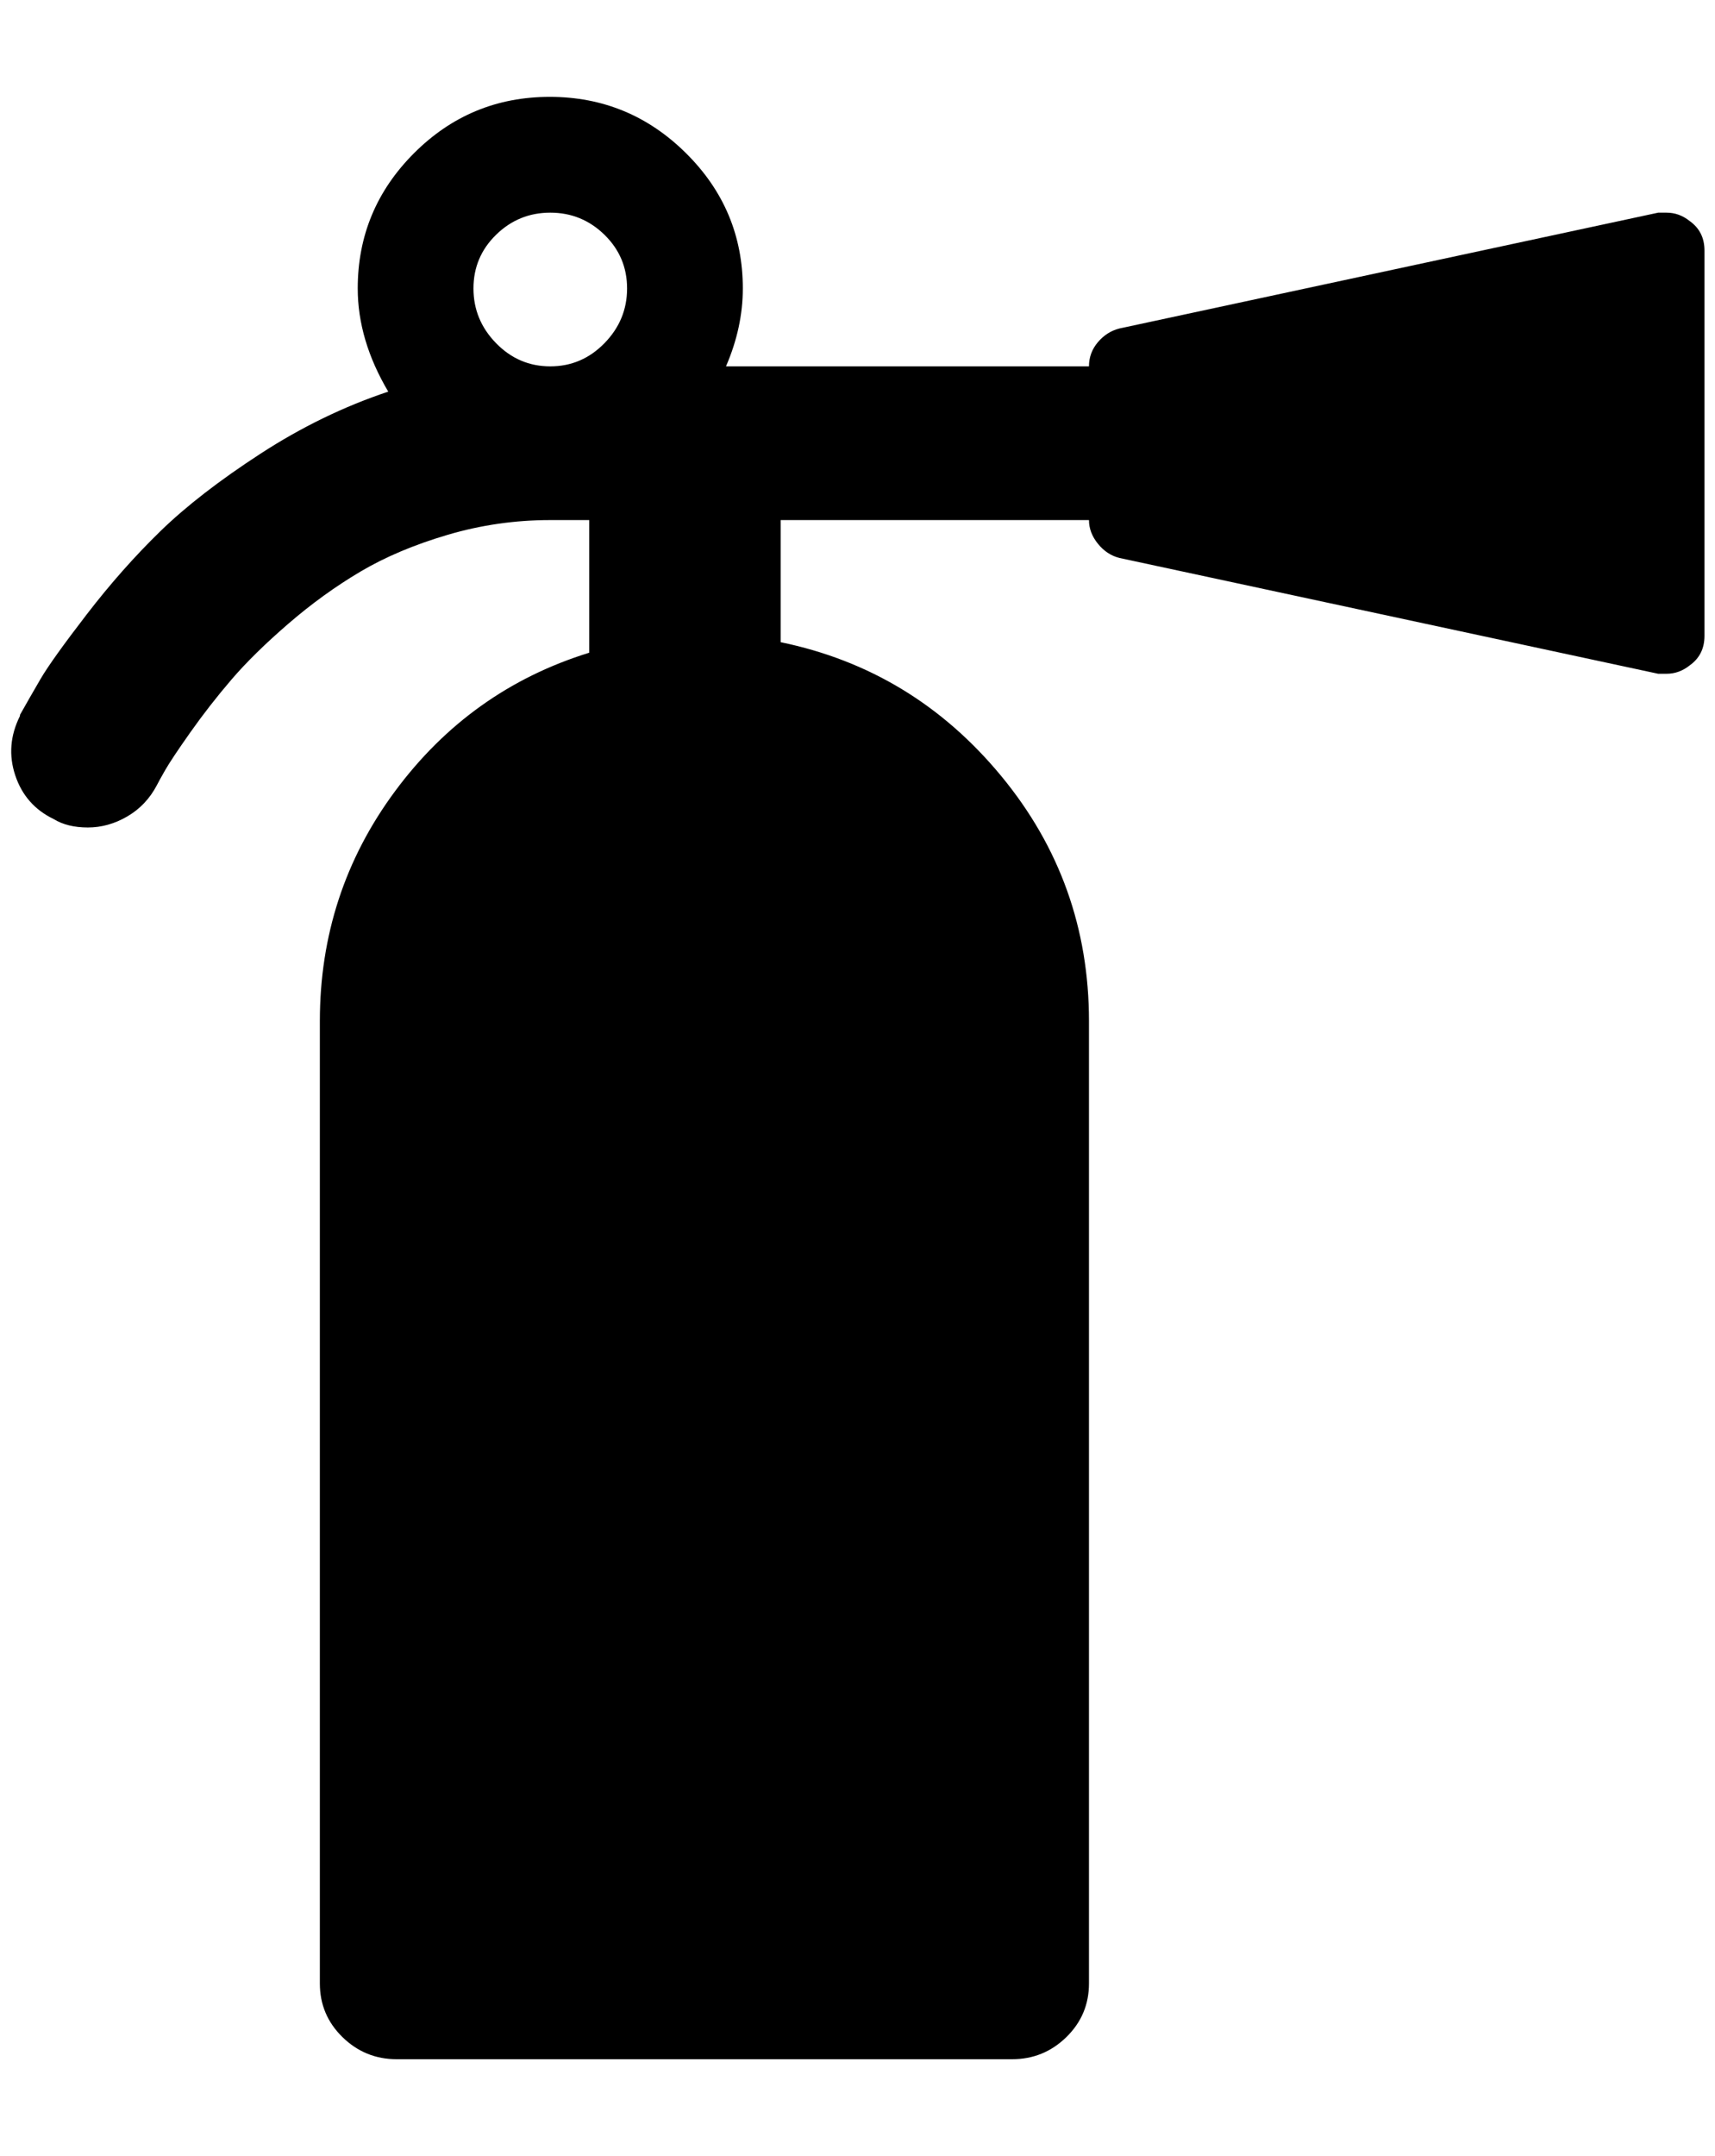 <?xml version="1.0" standalone="no"?>
<!DOCTYPE svg PUBLIC "-//W3C//DTD SVG 1.1//EN" "http://www.w3.org/Graphics/SVG/1.1/DTD/svg11.dtd" >
<svg xmlns="http://www.w3.org/2000/svg" xmlns:xlink="http://www.w3.org/1999/xlink" version="1.1" viewBox="-11 0 1630 2048">
   <path fill="currentColor"
d="M585 274q0 -30 -21.5 -51t-51.5 -21t-51.5 21t-21.5 51t21.5 52t51.5 22t51.5 -22t21.5 -52zM1609 238v366q0 18 -14 28q-10 8 -22 8h-8l-512 -110q-12 -3 -20.5 -13.5t-8.5 -22.5h-293v116q126 26 209.5 127t83.5 233v914q0 30 -21.5 51t-51.5 21h-585q-30 0 -51.5 -21
t-21.5 -51v-914q0 -122 71.5 -218.5t184.5 -131.5v-126h-37q-50 0 -97.5 14t-83 35t-68.5 49.5t-54 53t-39 50t-24 36t-8 14.5q-10 19 -28 29.5t-37.5 10.5t-32.5 -8q-27 -13 -36.5 -41.5t4.5 -56.5v-1q9 -16 19.5 -34t44 -61.5t70 -79t95 -73.5t121.5 -59q-29 -49 -29 -98
q0 -75 53.5 -128.5t129 -53.5t129.5 53.5t54 128.5q0 37 -16 74h345q0 -13 8.5 -23t20.5 -13l512 -110h8q12 0 22 8q14 10 14 28z" />
</svg>
